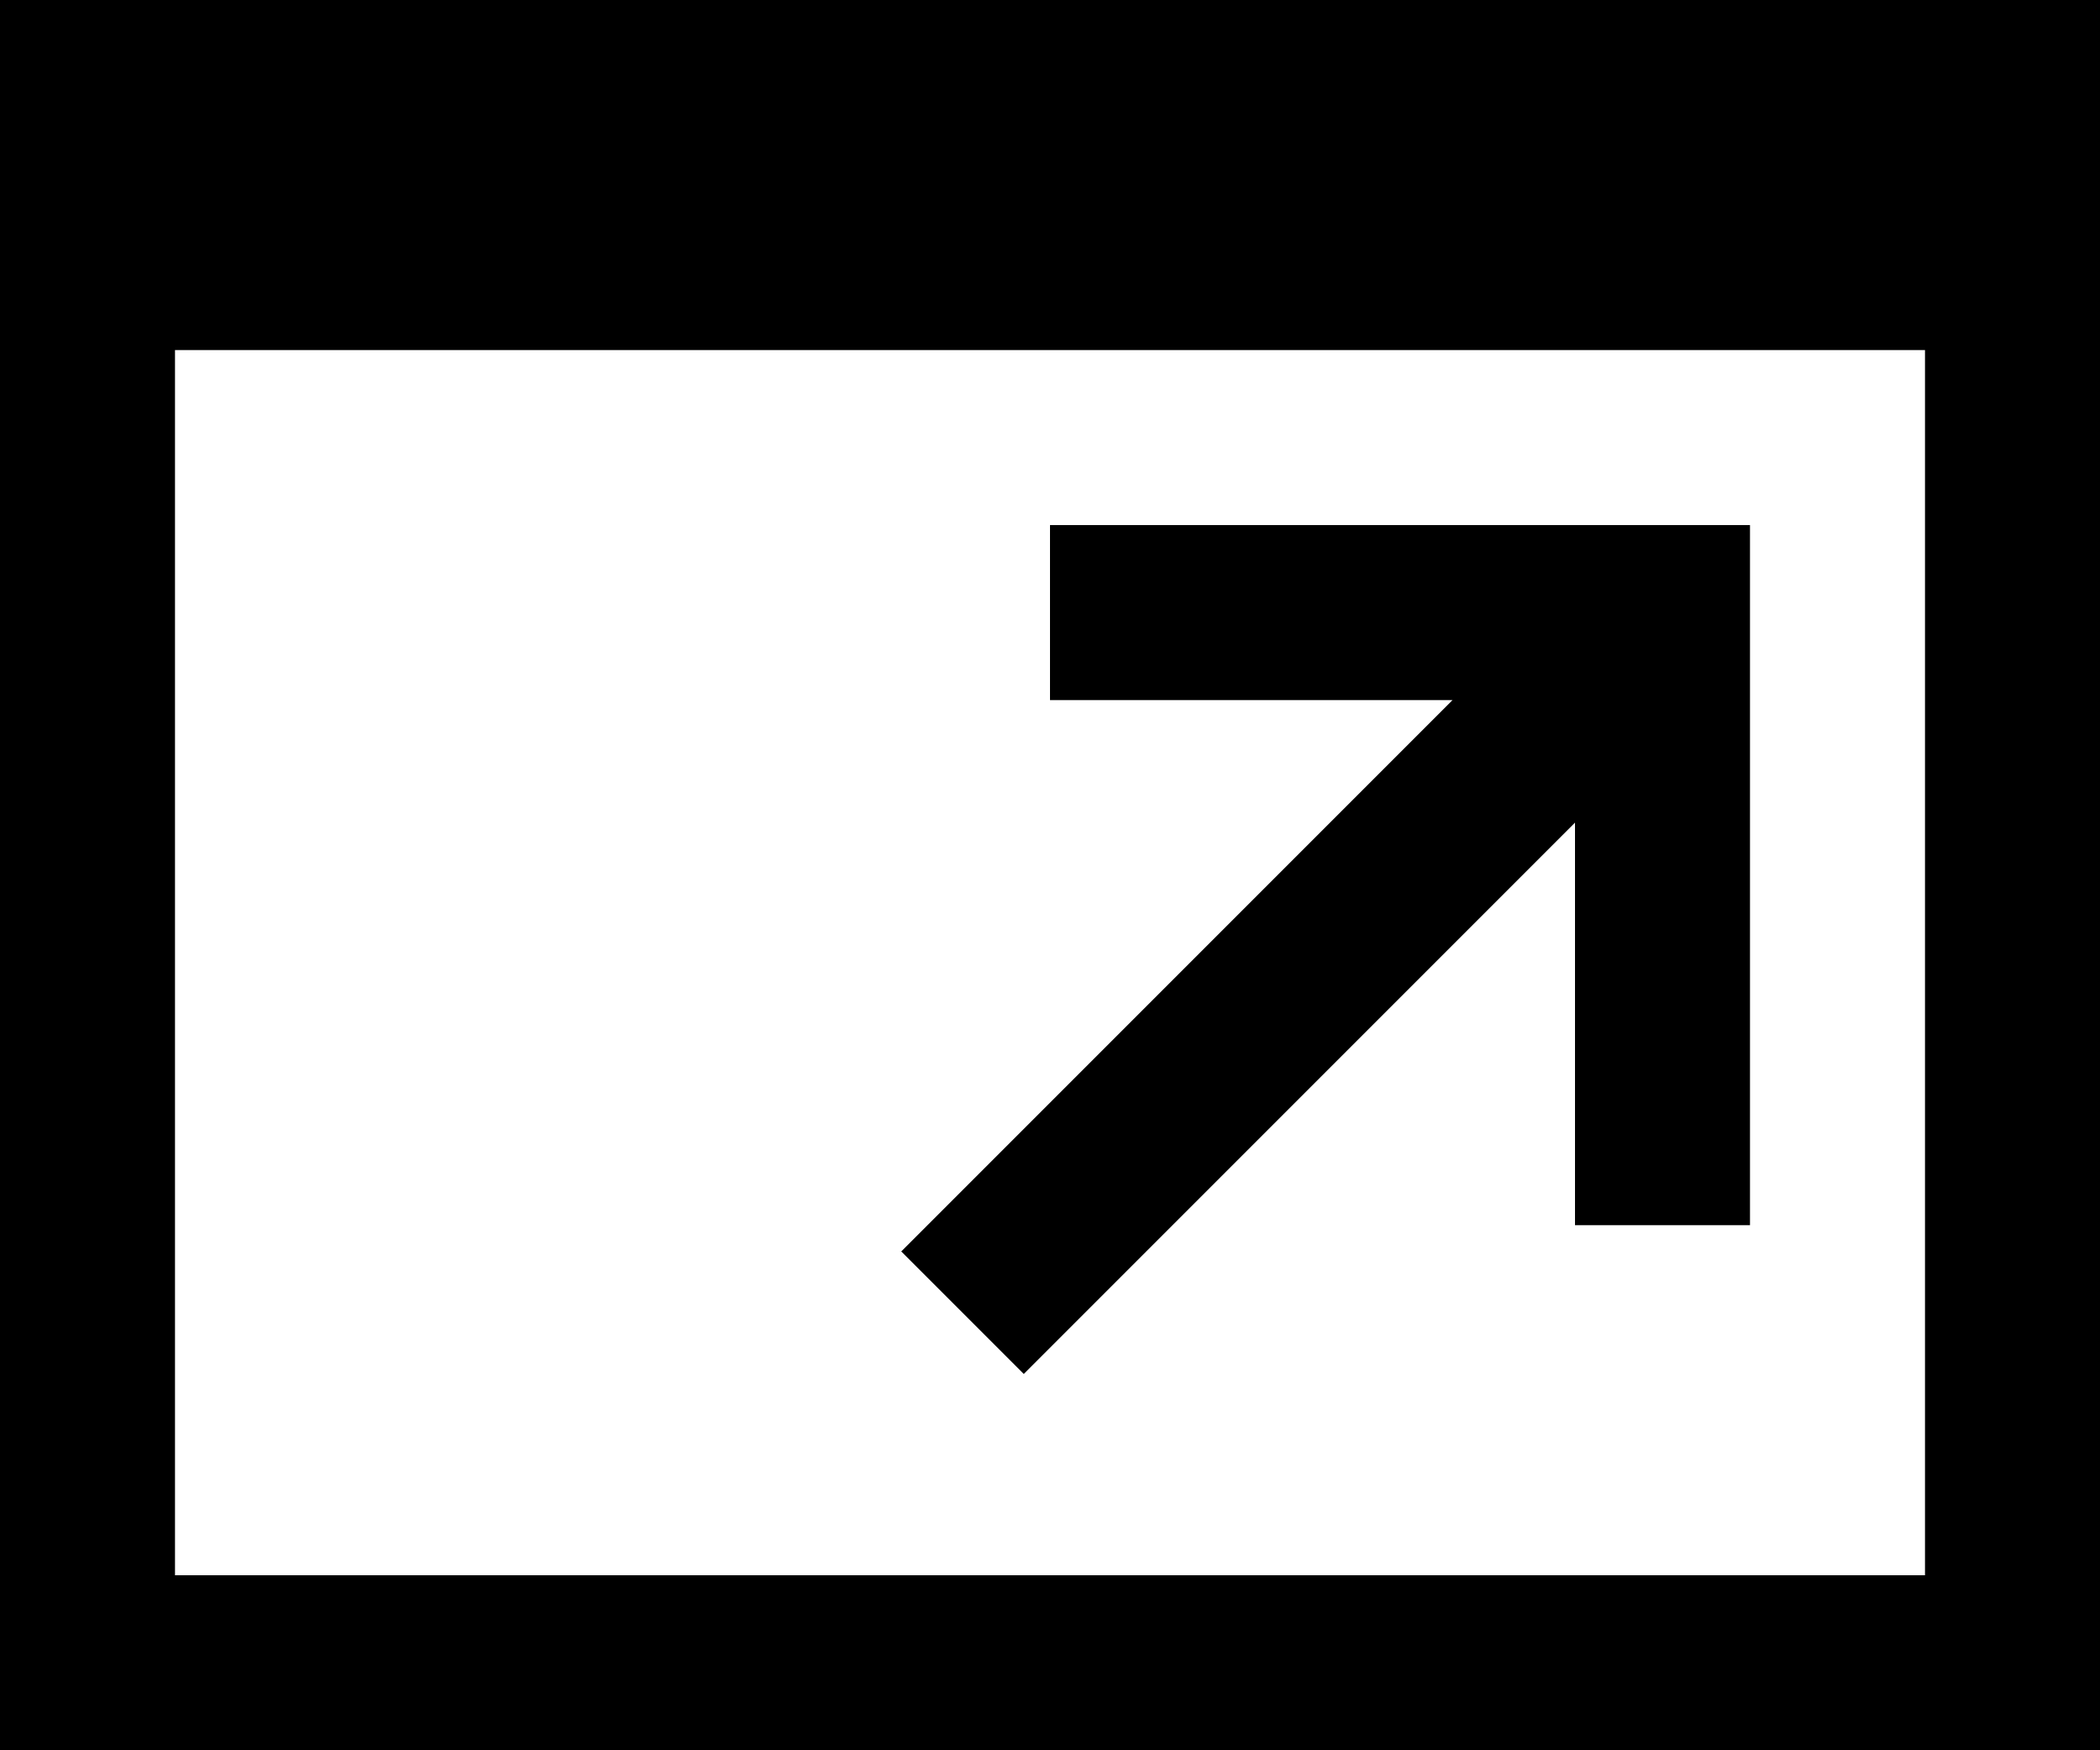 <svg width="24" height="20" viewBox="0 0 24 20" xmlns="http://www.w3.org/2000/svg" fill-rule="evenodd"><path d="M0 0v20h24V0H0zm22 18H2V4h20v14z"/><path d="M11.7 15.7L18 9.4V14h2V6h-8v2h4.6l-6.3 6.3z"/></svg>
